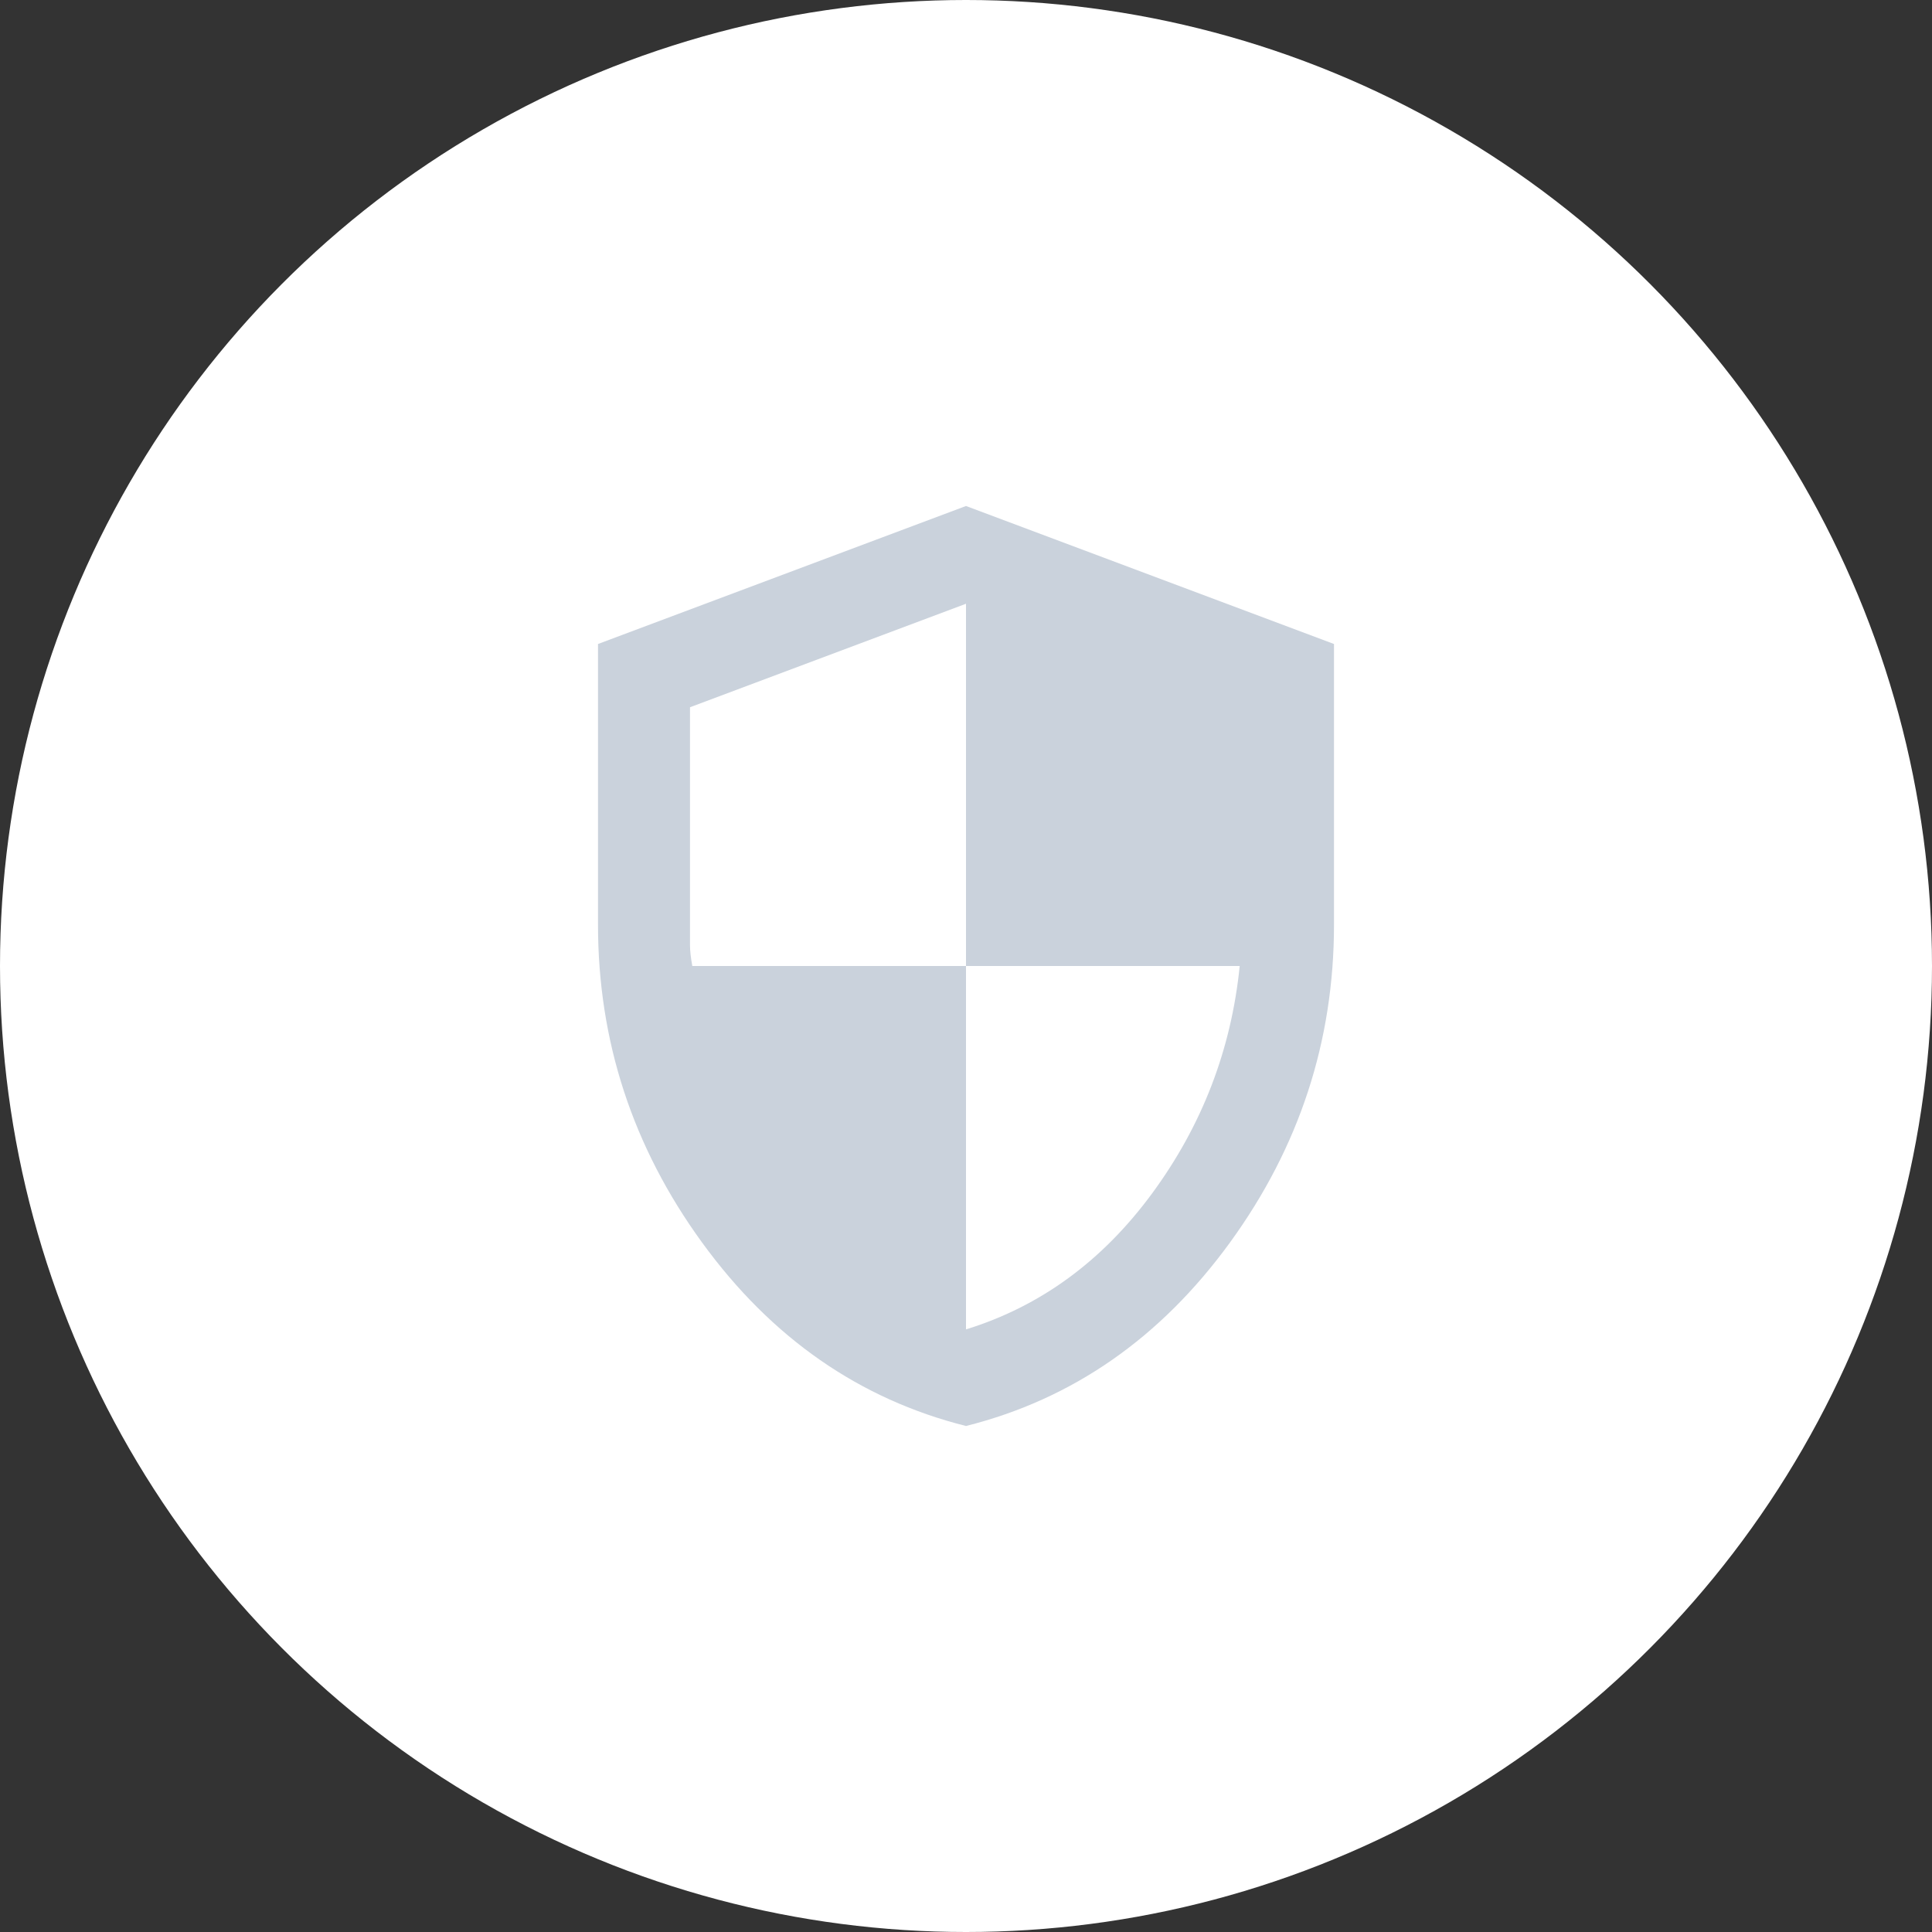 <svg width="42" height="42" viewBox="0 0 42 42" fill="none" xmlns="http://www.w3.org/2000/svg">
<rect x="0" y="0" width="42" height="42" fill="#333333" stroke="none"/>
<circle cx="21" cy="21" r="21" fill="white"/>
<path d="M21 31C18.683 30.417 16.771 29.087 15.263 27.012C13.754 24.937 13 22.633 13 20.1V14L21 11L29 14V20.1C29 22.633 28.246 24.937 26.738 27.012C25.229 29.087 23.317 30.417 21 31ZM21 28.9C22.617 28.4 23.967 27.413 25.05 25.938C26.133 24.463 26.767 22.817 26.95 21H21V13.125L15 15.375V20.55C15 20.667 15.017 20.817 15.05 21H21V28.9Z" fill="#CAD2DC"/>
</svg>
